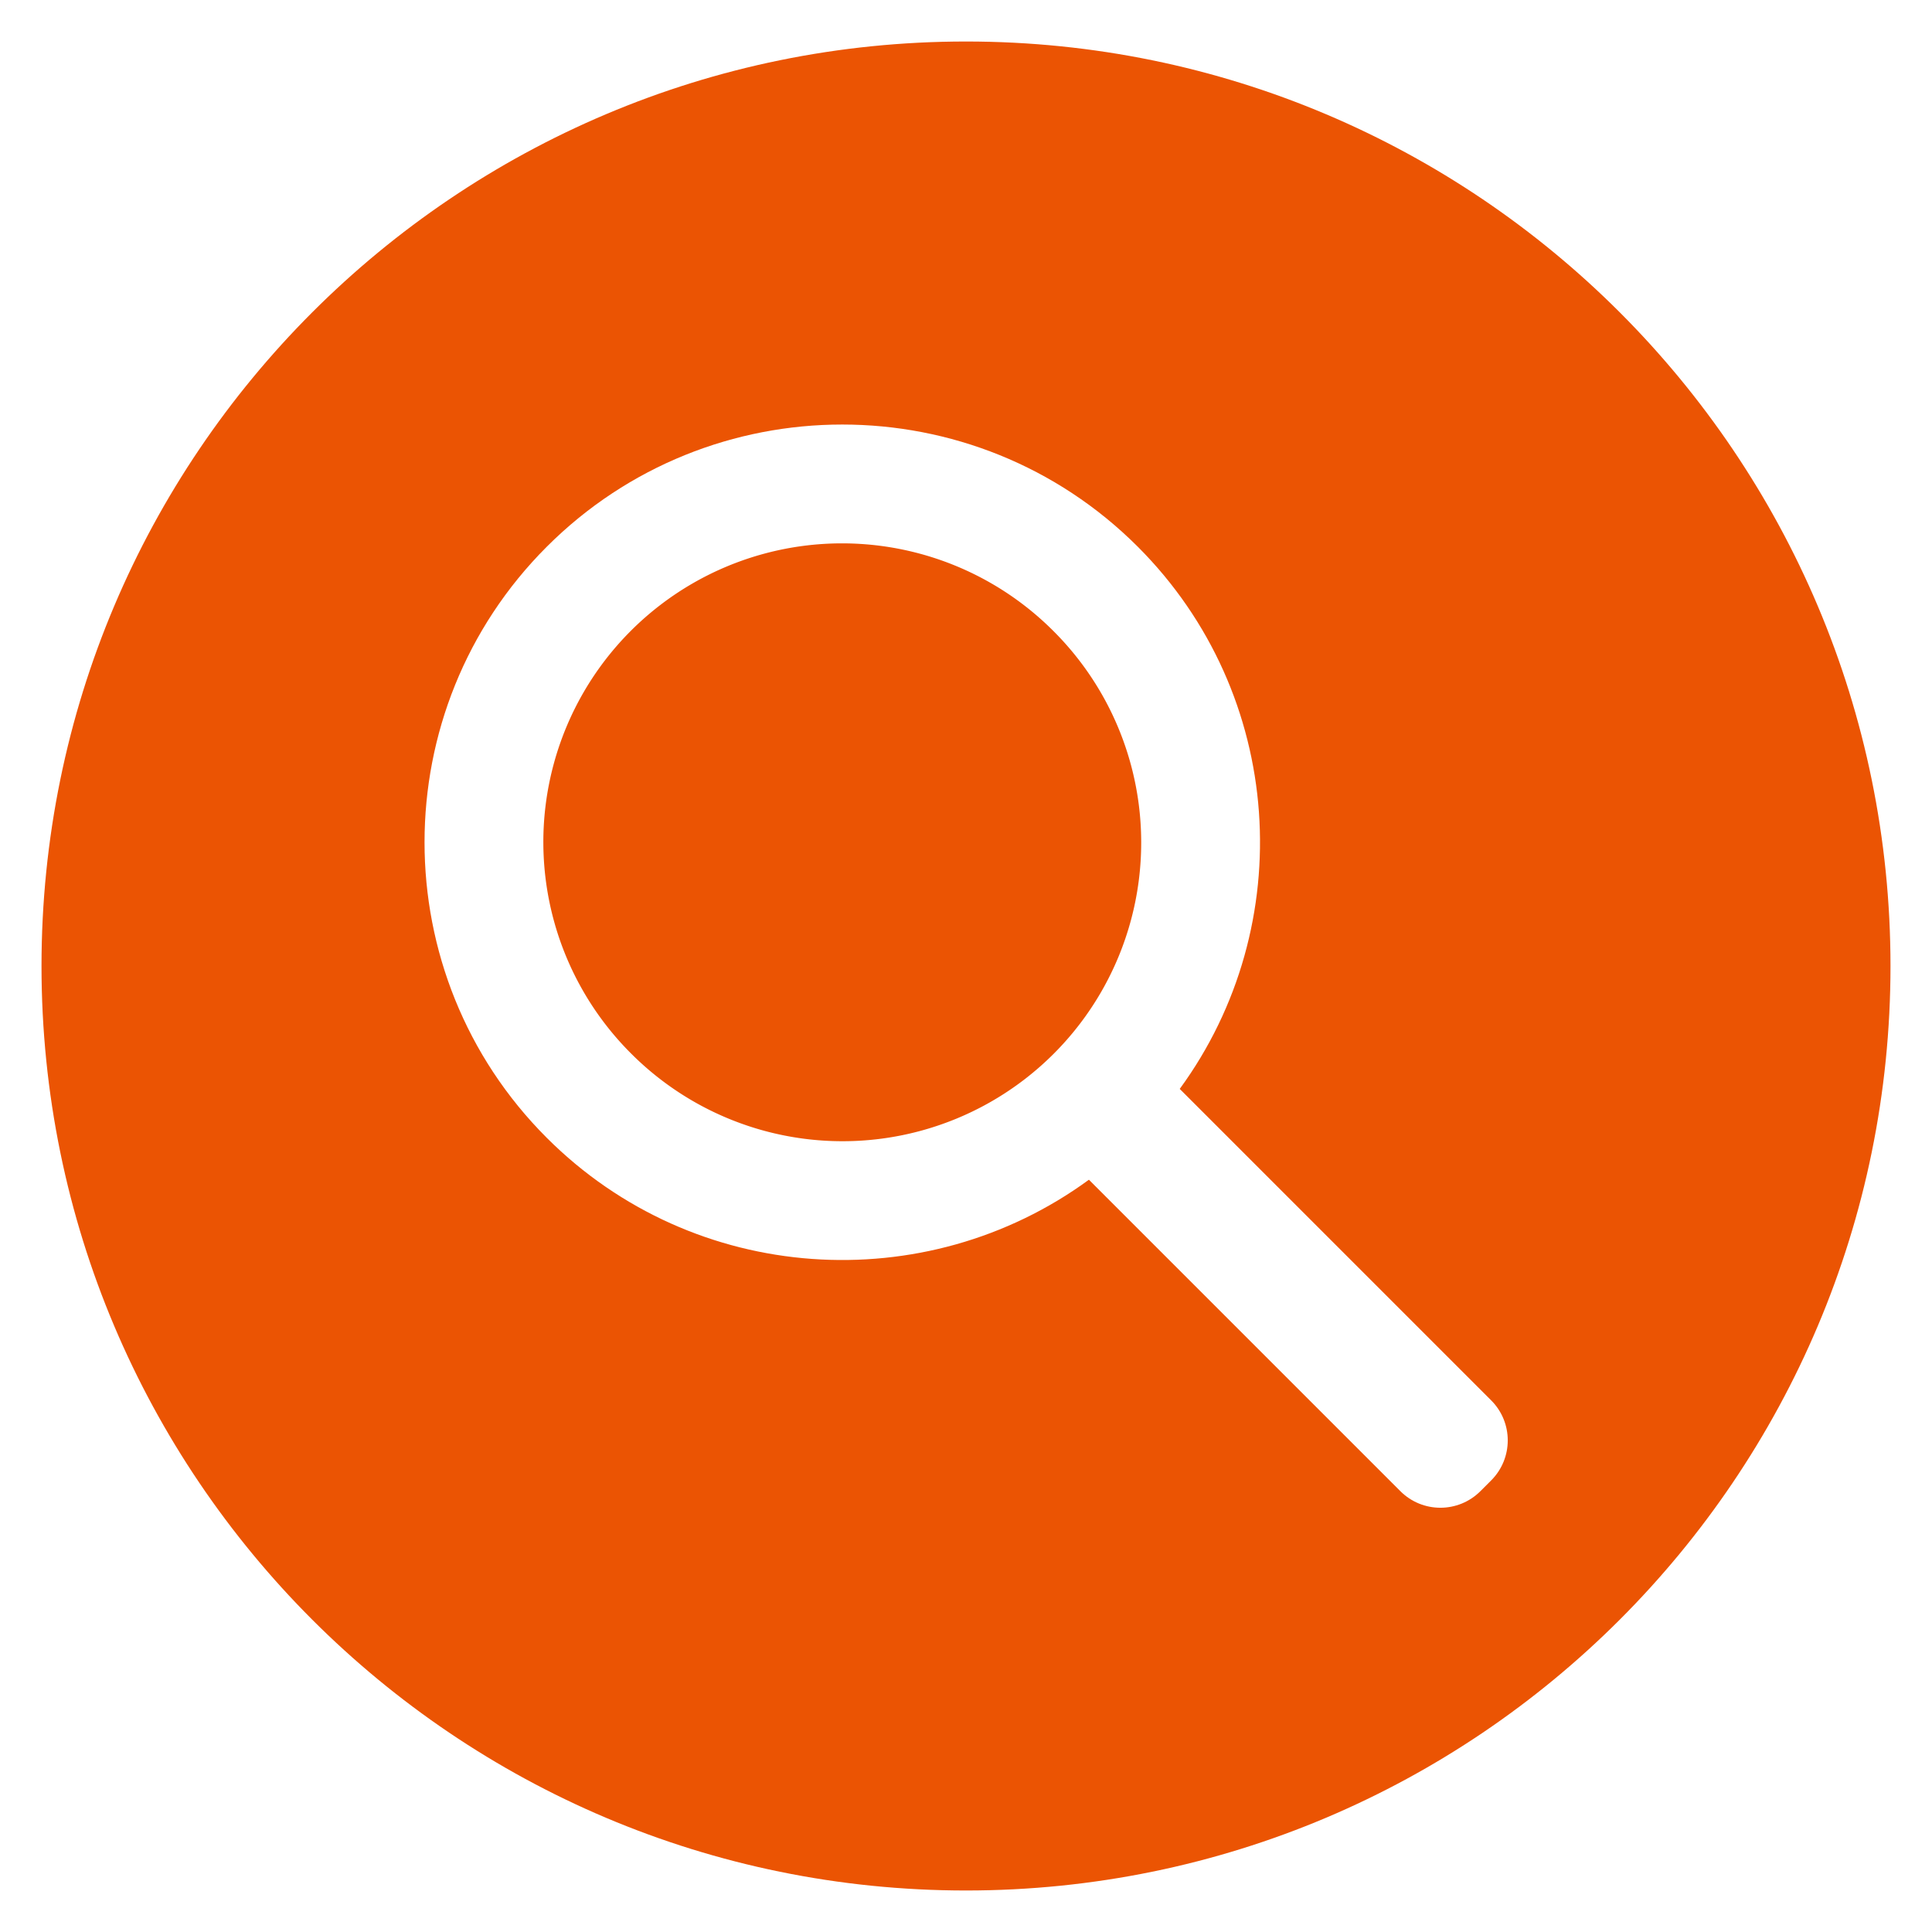 <?xml version="1.0" standalone="no"?><!DOCTYPE svg PUBLIC "-//W3C//DTD SVG 1.1//EN" "http://www.w3.org/Graphics/SVG/1.1/DTD/svg11.dtd"><svg t="1582711047456" class="icon" viewBox="0 0 1024 1024" version="1.1" xmlns="http://www.w3.org/2000/svg" p-id="5752" width="200" height="200"><path d="M334.483 558.376a158.31 158.31 0 1 0 223.88-223.888 158.31 158.31 0 1 0-223.88 223.888Z" p-id="5753" fill="#eb5403"></path><path d="M512 22C241.38 22 22 241.38 22 512s219.38 490 490 490 490-219.38 490-490S782.62 22 512 22z m278.35 762.65l-5.7 5.7c-11.72 11.72-30.71 11.72-42.43 0L577.15 625.28c-86.6 63.37-209.17 55.97-287.36-22.22-86.37-86.37-86.37-226.9 0-313.27s226.9-86.37 313.27 0c78.19 78.19 85.59 200.76 22.22 287.36l165.07 165.07c11.72 11.72 11.72 30.71 0 42.43z" p-id="5754" fill="#eb5403"></path></svg>
